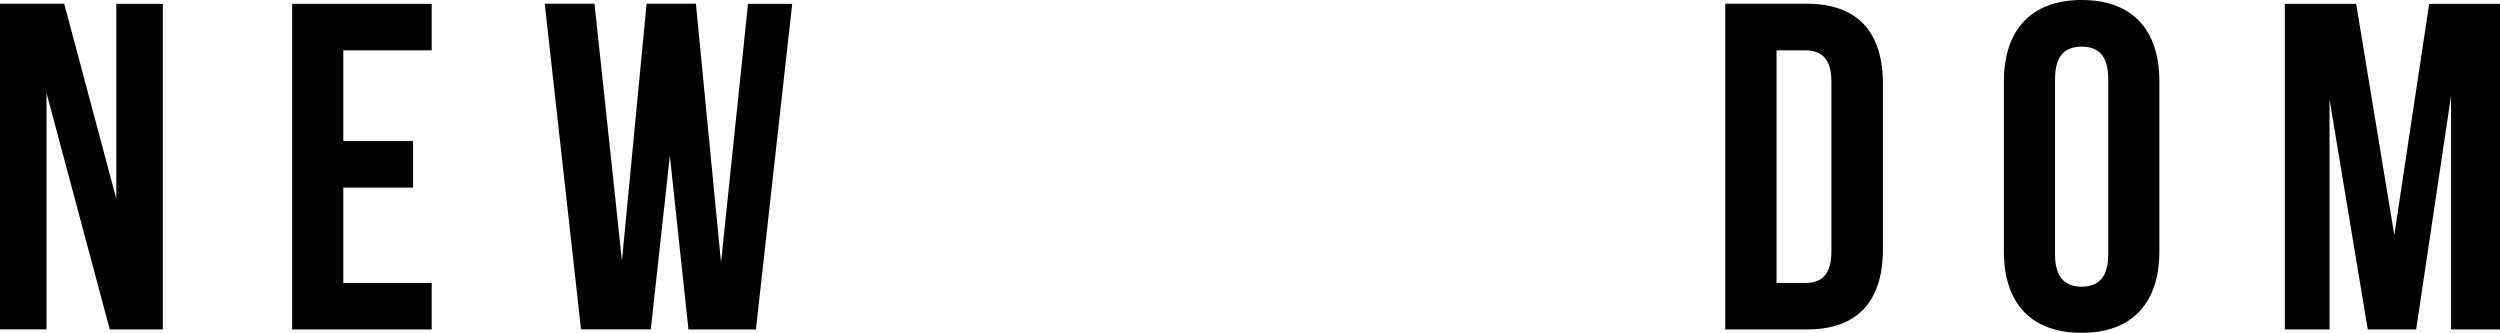 <svg id="Слой_1" data-name="Слой 1" xmlns="http://www.w3.org/2000/svg" viewBox="0 0 214.97 28.66">
    <path id="NEWARTDOM" class="cls-1"
          d="M9.44,28.33H14V.33H10V17.09L5.52.32H0v28H4V8Zm20.08-24h7.6v-4h-12v28h12v-4h-7.6v-8.2h6v-4h-6V4.33Zm29.68,24H65l3.12-28H64.32L62,22.57,59.84.32H55.6L53.48,22.41,51.12.32H46.84l3.12,28h6L57.6,13.4Zm89.15,0h7c4.4,0,6.56-2.44,6.56-6.92V7.24c0-4.48-2.16-6.92-6.56-6.92h-7v28Zm6.89-24c1.4,0,2.24.72,2.24,2.72V21.61c0,2-.84,2.72-2.24,2.72h-2.48v-20Zm21.47,2.44c0-2,.88-2.76,2.29-2.76s2.28.76,2.28,2.76V21.89c0,2-.88,2.76-2.28,2.76s-2.29-.76-2.29-2.76V6.76Zm-4.4,14.85c0,4.48,2.36,7,6.69,7s6.68-2.56,6.68-7V7c0-4.48-2.36-7-6.68-7s-6.69,2.56-6.69,7V21.61ZM202.6.33h-6.13v28h3.84V8.53l3.29,19.8h4.16l3-20.08V28.33H215V.33h-6.12l-3,19.88Z"/>
    <path class="cls-1" d="M87.52.33H81.08l-4.48,28h4l.76-5.08h5.4l.76,5.08H92ZM82,19.45,84.08,5.29,86.2,19.45Z" fill="transparent"/>
    <polygon class="cls-2" points="115.72 28.32 115.72 28.33 115.72 28.32 115.72 28.32" fill="transparent"/>
    <path class="cls-2"
          d="M115.24,24.93V20.61c0-2.92-.72-5-2.92-6,2-.92,2.88-2.8,2.88-5.69V6.76c0-4.32-2-6.44-6.52-6.44H102v28h4.4V16.92H108c2,0,2.88,1,2.88,3.56v4.4a8.58,8.58,0,0,0,.4,3.45h4.47A8.38,8.38,0,0,1,115.24,24.93ZM110.8,10c0,2.24-1,3-2.64,3h-1.72V4.33h2.12c1.56,0,2.24.88,2.24,2.88Z" fill="transparent"/>
    <polygon class="cls-1"
             points="124.83 4.33 129.43 4.33 129.43 28.33 133.83 28.33 133.83 4.33 138.43 4.33 138.43 0.33 124.84 0.33 124.84 4.33 124.83 4.33" fill="transparent"/>
</svg>
